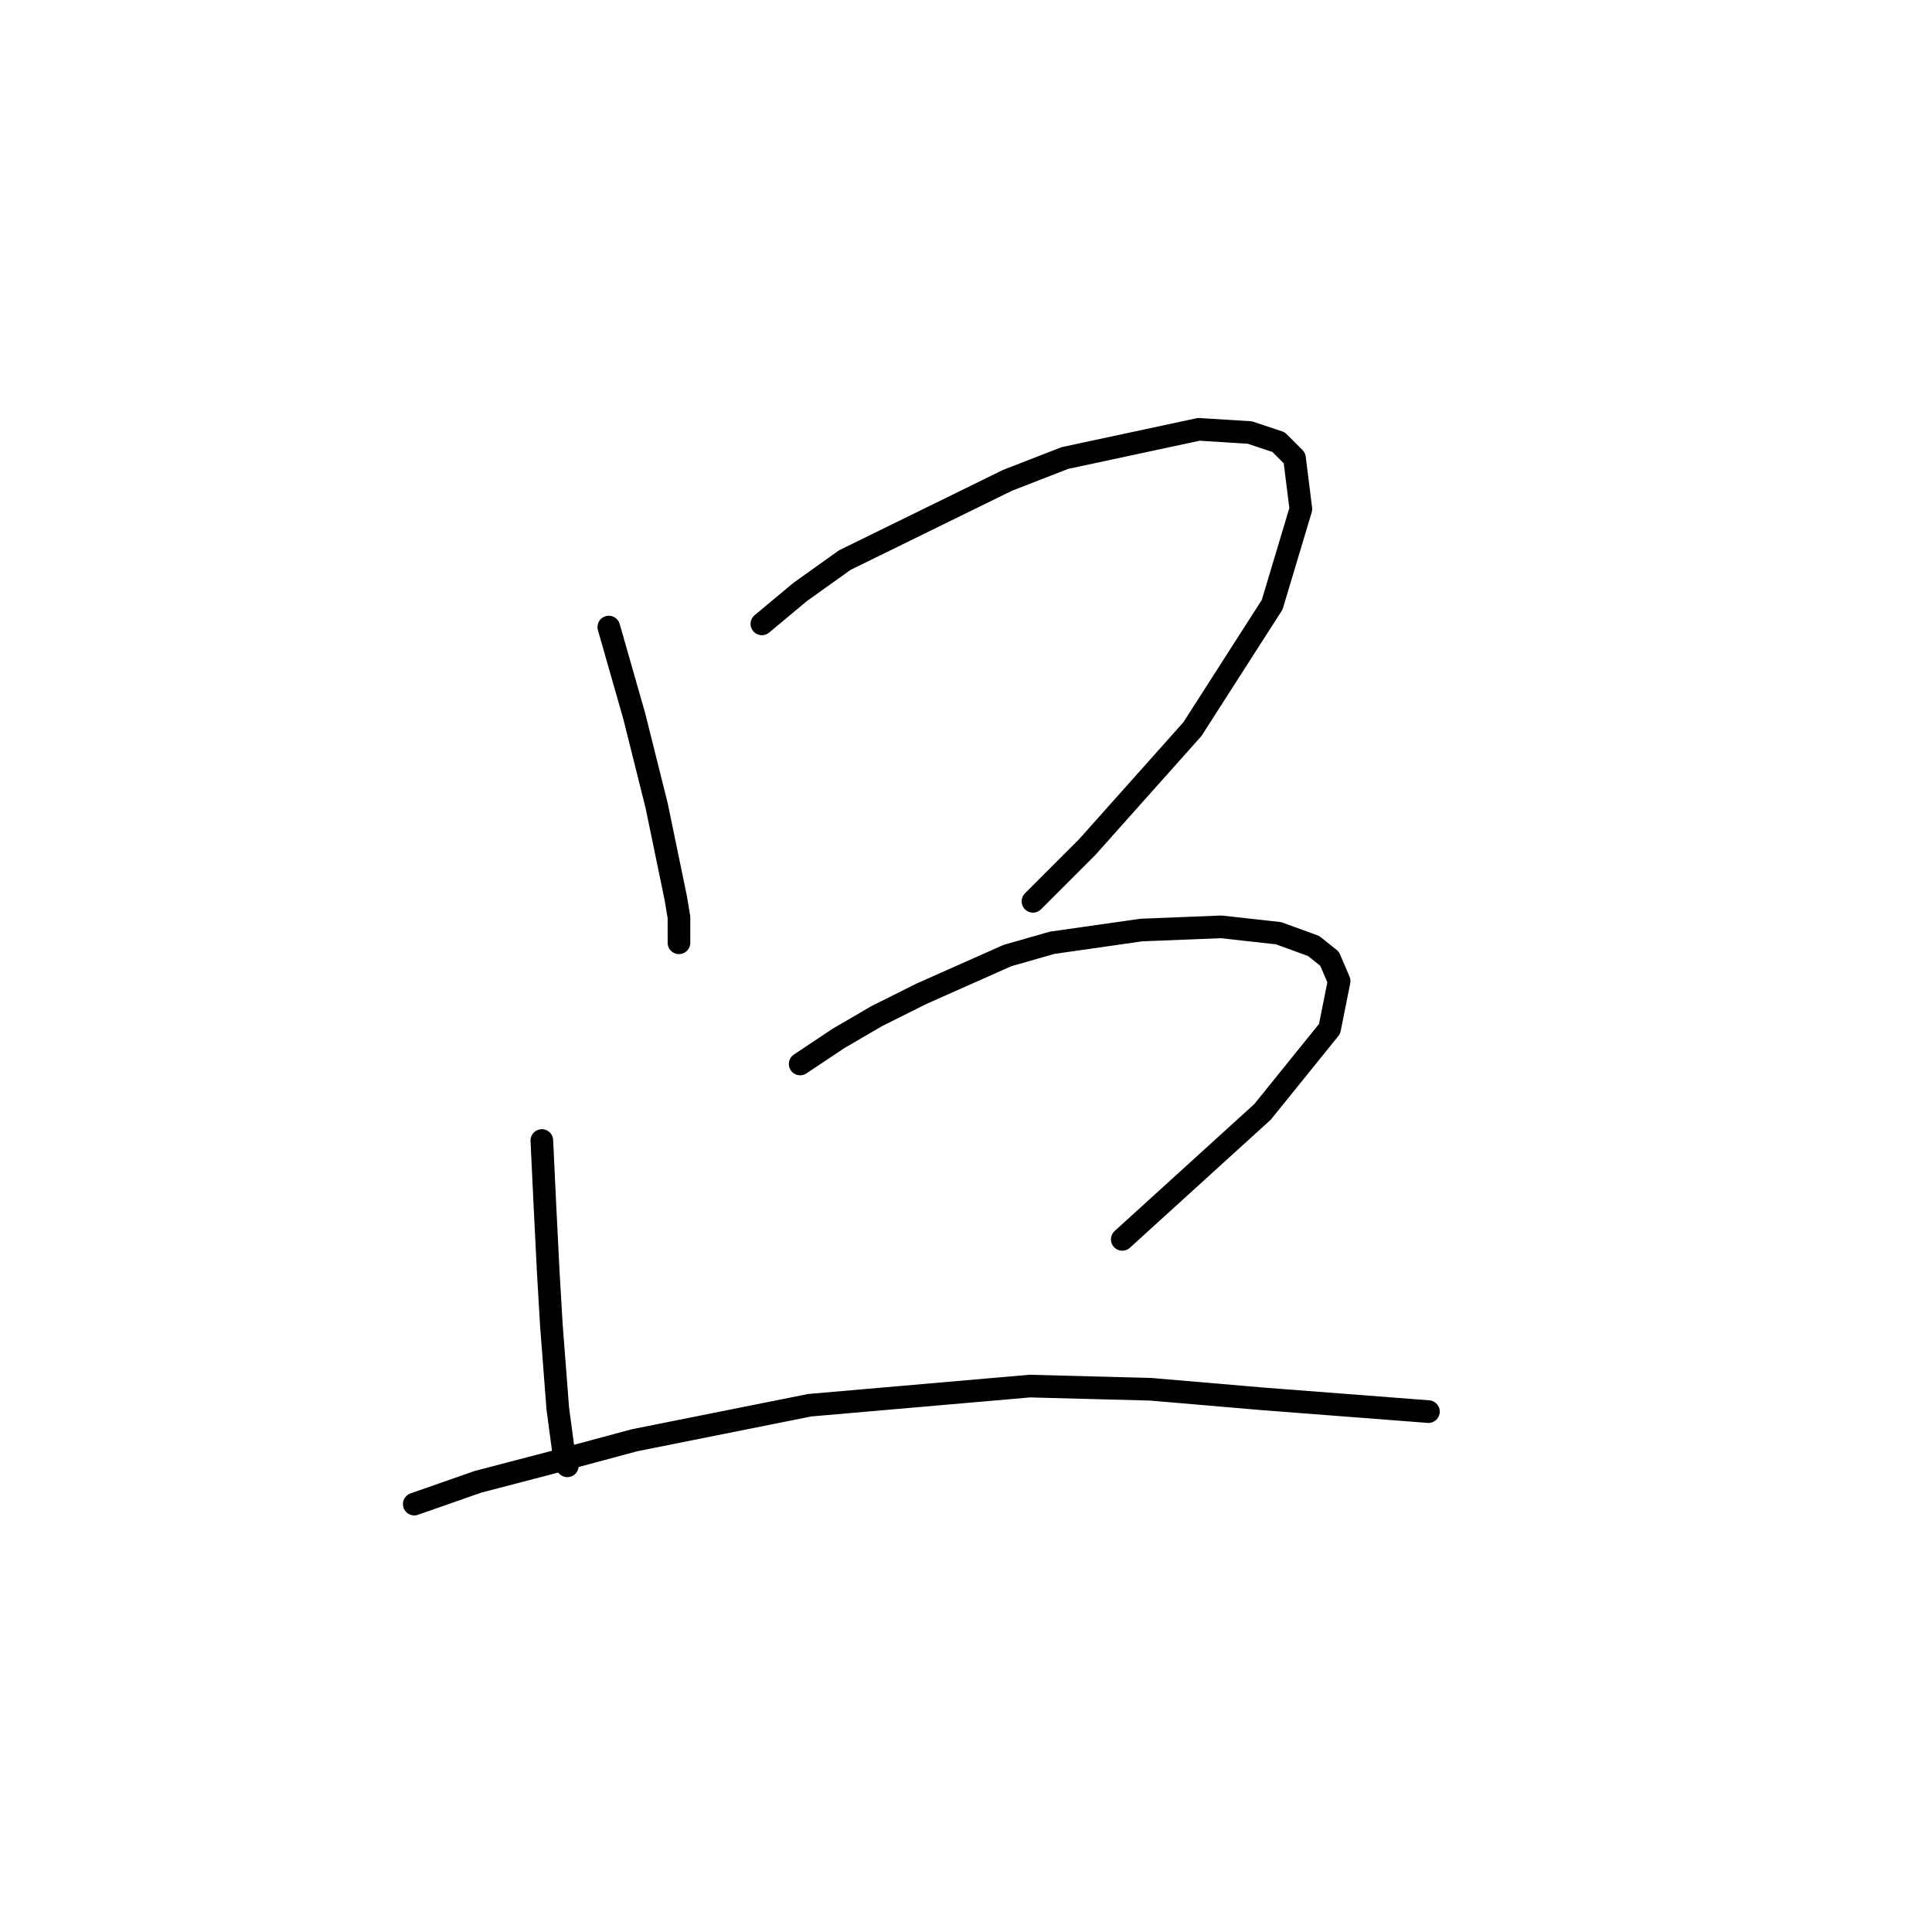 <?xml version="1.0" standalone="no"?>
    <svg width="256" height="256" xmlns="http://www.w3.org/2000/svg" version="1.1">
    <polyline stroke="black" stroke-width="3" stroke-linecap="round" fill="transparent" stroke-linejoin="round" points="80.67 83.089 82.36 89.005 84.05 94.921 87.009 106.754 89.544 119.009 89.967 121.544 89.967 124.925 89.967 124.925 " />
        <polyline stroke="black" stroke-width="3" stroke-linecap="round" fill="transparent" stroke-linejoin="round" points="100.954 82.666 106.025 78.44 111.941 74.215 133.493 63.65 141.099 60.692 158.848 56.889 165.609 57.311 169.413 58.579 171.526 60.692 172.371 67.453 168.568 80.131 158.003 96.612 144.058 112.247 136.874 119.431 136.874 119.431 " />
        <polyline stroke="black" stroke-width="3" stroke-linecap="round" fill="transparent" stroke-linejoin="round" points="71.796 151.125 72.218 159.999 72.641 168.451 73.063 175.635 73.908 186.622 74.754 192.961 75.176 194.229 75.176 194.229 " />
        <polyline stroke="black" stroke-width="3" stroke-linecap="round" fill="transparent" stroke-linejoin="round" points="106.025 140.983 111.096 137.602 116.167 134.644 122.083 131.686 133.493 126.615 139.409 124.925 151.242 123.234 161.806 122.812 169.413 123.657 174.061 125.347 176.174 127.038 177.442 129.996 176.174 136.335 167.3 147.322 148.706 164.225 148.706 164.225 " />
        <polyline stroke="black" stroke-width="3" stroke-linecap="round" fill="transparent" stroke-linejoin="round" points="54.892 199.3 63.344 196.342 73.063 193.806 84.05 190.848 107.293 186.2 136.451 183.664 152.509 184.087 167.3 185.354 189.274 187.045 189.274 187.045 " />
        </svg>